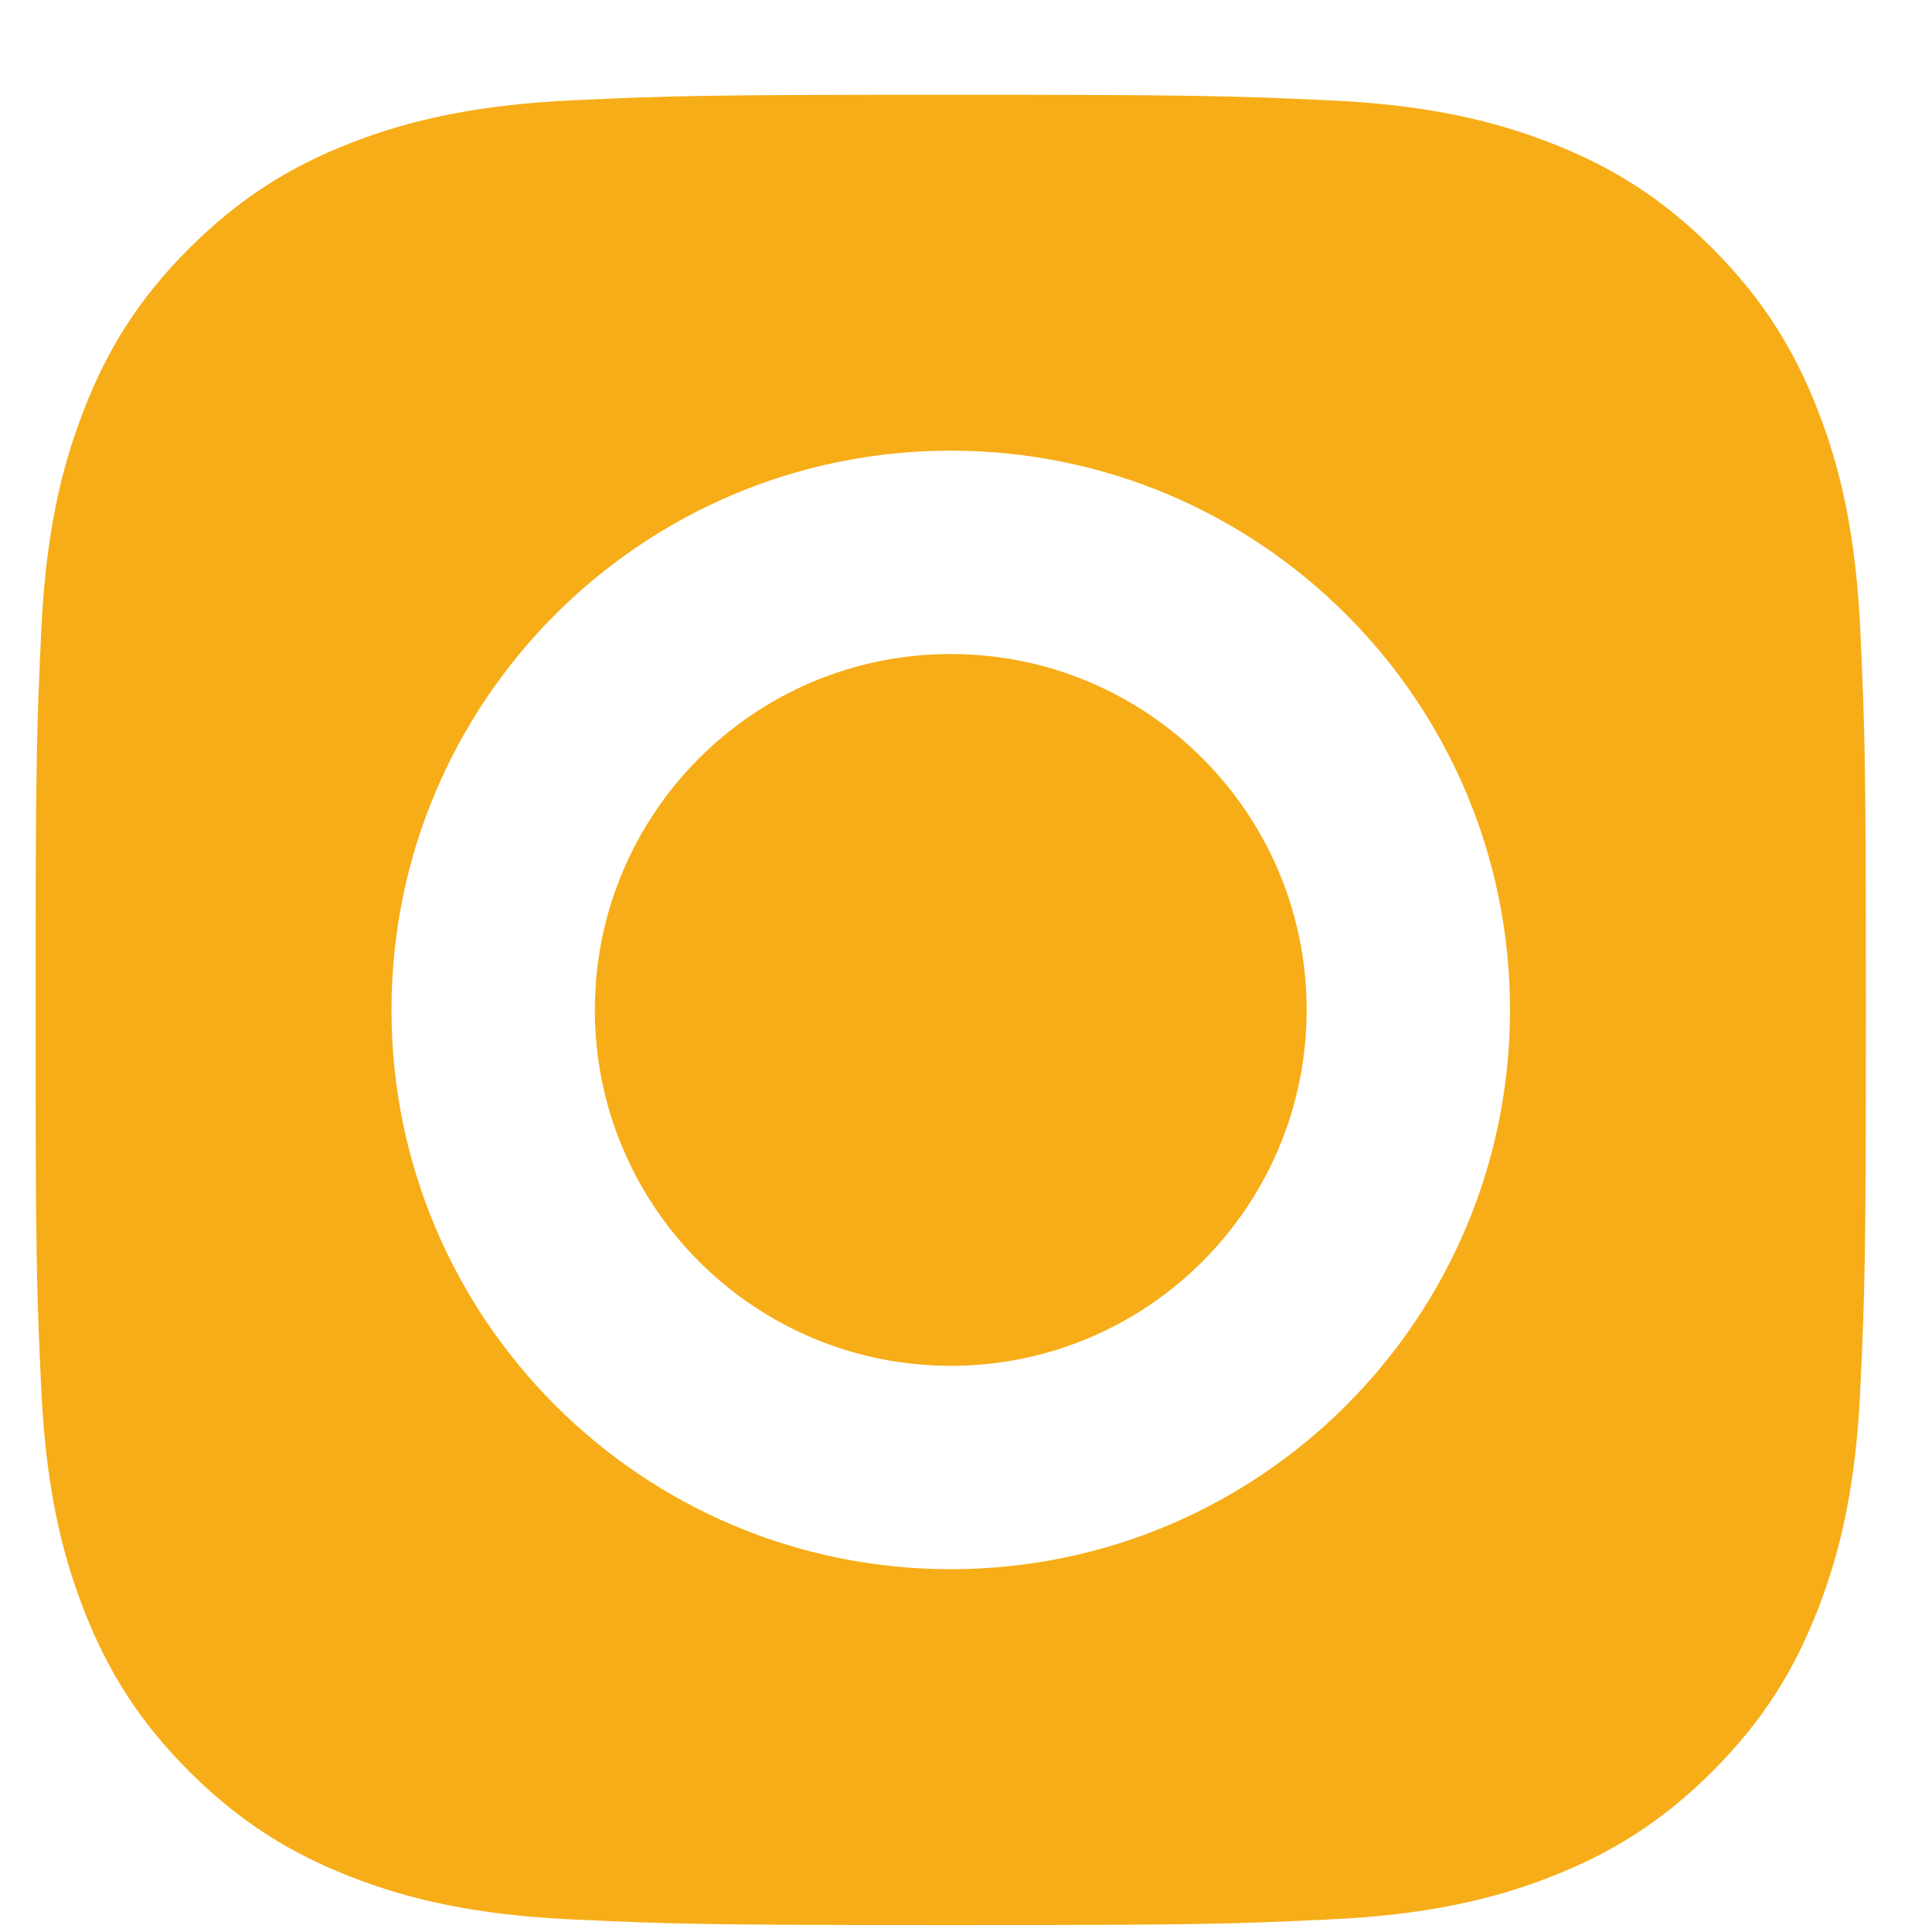 <svg width="19" height="19" viewBox="0 0 19 19" fill="none" xmlns="http://www.w3.org/2000/svg">
<g clip-path="url(#clip0_345_150)">
<path fill-rule="evenodd" clip-rule="evenodd" d="M3.455 1.404C4.027 1.182 4.682 1.03 5.64 0.986C6.6 0.942 6.907 0.932 9.351 0.932C11.795 0.932 12.102 0.943 13.062 0.986C14.019 1.029 14.674 1.182 15.246 1.404C15.838 1.634 16.34 1.941 16.84 2.442C17.34 2.943 17.648 3.445 17.878 4.037C18.101 4.608 18.253 5.263 18.296 6.221C18.34 7.181 18.35 7.488 18.35 9.932C18.35 12.376 18.34 12.682 18.296 13.642C18.253 14.6 18.101 15.255 17.878 15.827C17.648 16.419 17.341 16.921 16.84 17.421C16.339 17.921 15.838 18.229 15.246 18.459C14.674 18.682 14.019 18.834 13.061 18.877C12.101 18.922 11.795 18.932 9.35 18.932C6.906 18.932 6.6 18.921 5.64 18.877C4.682 18.834 4.028 18.682 3.455 18.459C2.863 18.229 2.362 17.921 1.861 17.421C1.36 16.921 1.052 16.419 0.823 15.827C0.6 15.255 0.448 14.6 0.405 13.642C0.36 12.682 0.35 12.376 0.35 9.932C0.35 7.488 0.36 7.181 0.405 6.221C0.448 5.263 0.6 4.609 0.823 4.037C1.052 3.444 1.36 2.942 1.861 2.442C2.362 1.942 2.863 1.634 3.455 1.404ZM9.35 6.432C7.417 6.432 5.85 7.999 5.85 9.932C5.85 11.864 7.417 13.432 9.35 13.432C11.283 13.432 12.85 11.864 12.85 9.932C12.85 7.999 11.283 6.432 9.35 6.432ZM3.85 9.932C3.85 6.895 6.312 4.432 9.35 4.432C12.387 4.432 14.85 6.894 14.85 9.932C14.85 12.969 12.387 15.432 9.35 15.432C6.312 15.432 3.85 12.969 3.85 9.932Z" fill="#F7AD18"/>
</g>
<defs>
<clipPath id="clip0_345_150">
<rect width="18" height="18" fill="white" transform="translate(0.35 0.932)"/>
</clipPath>
</defs>
</svg>
